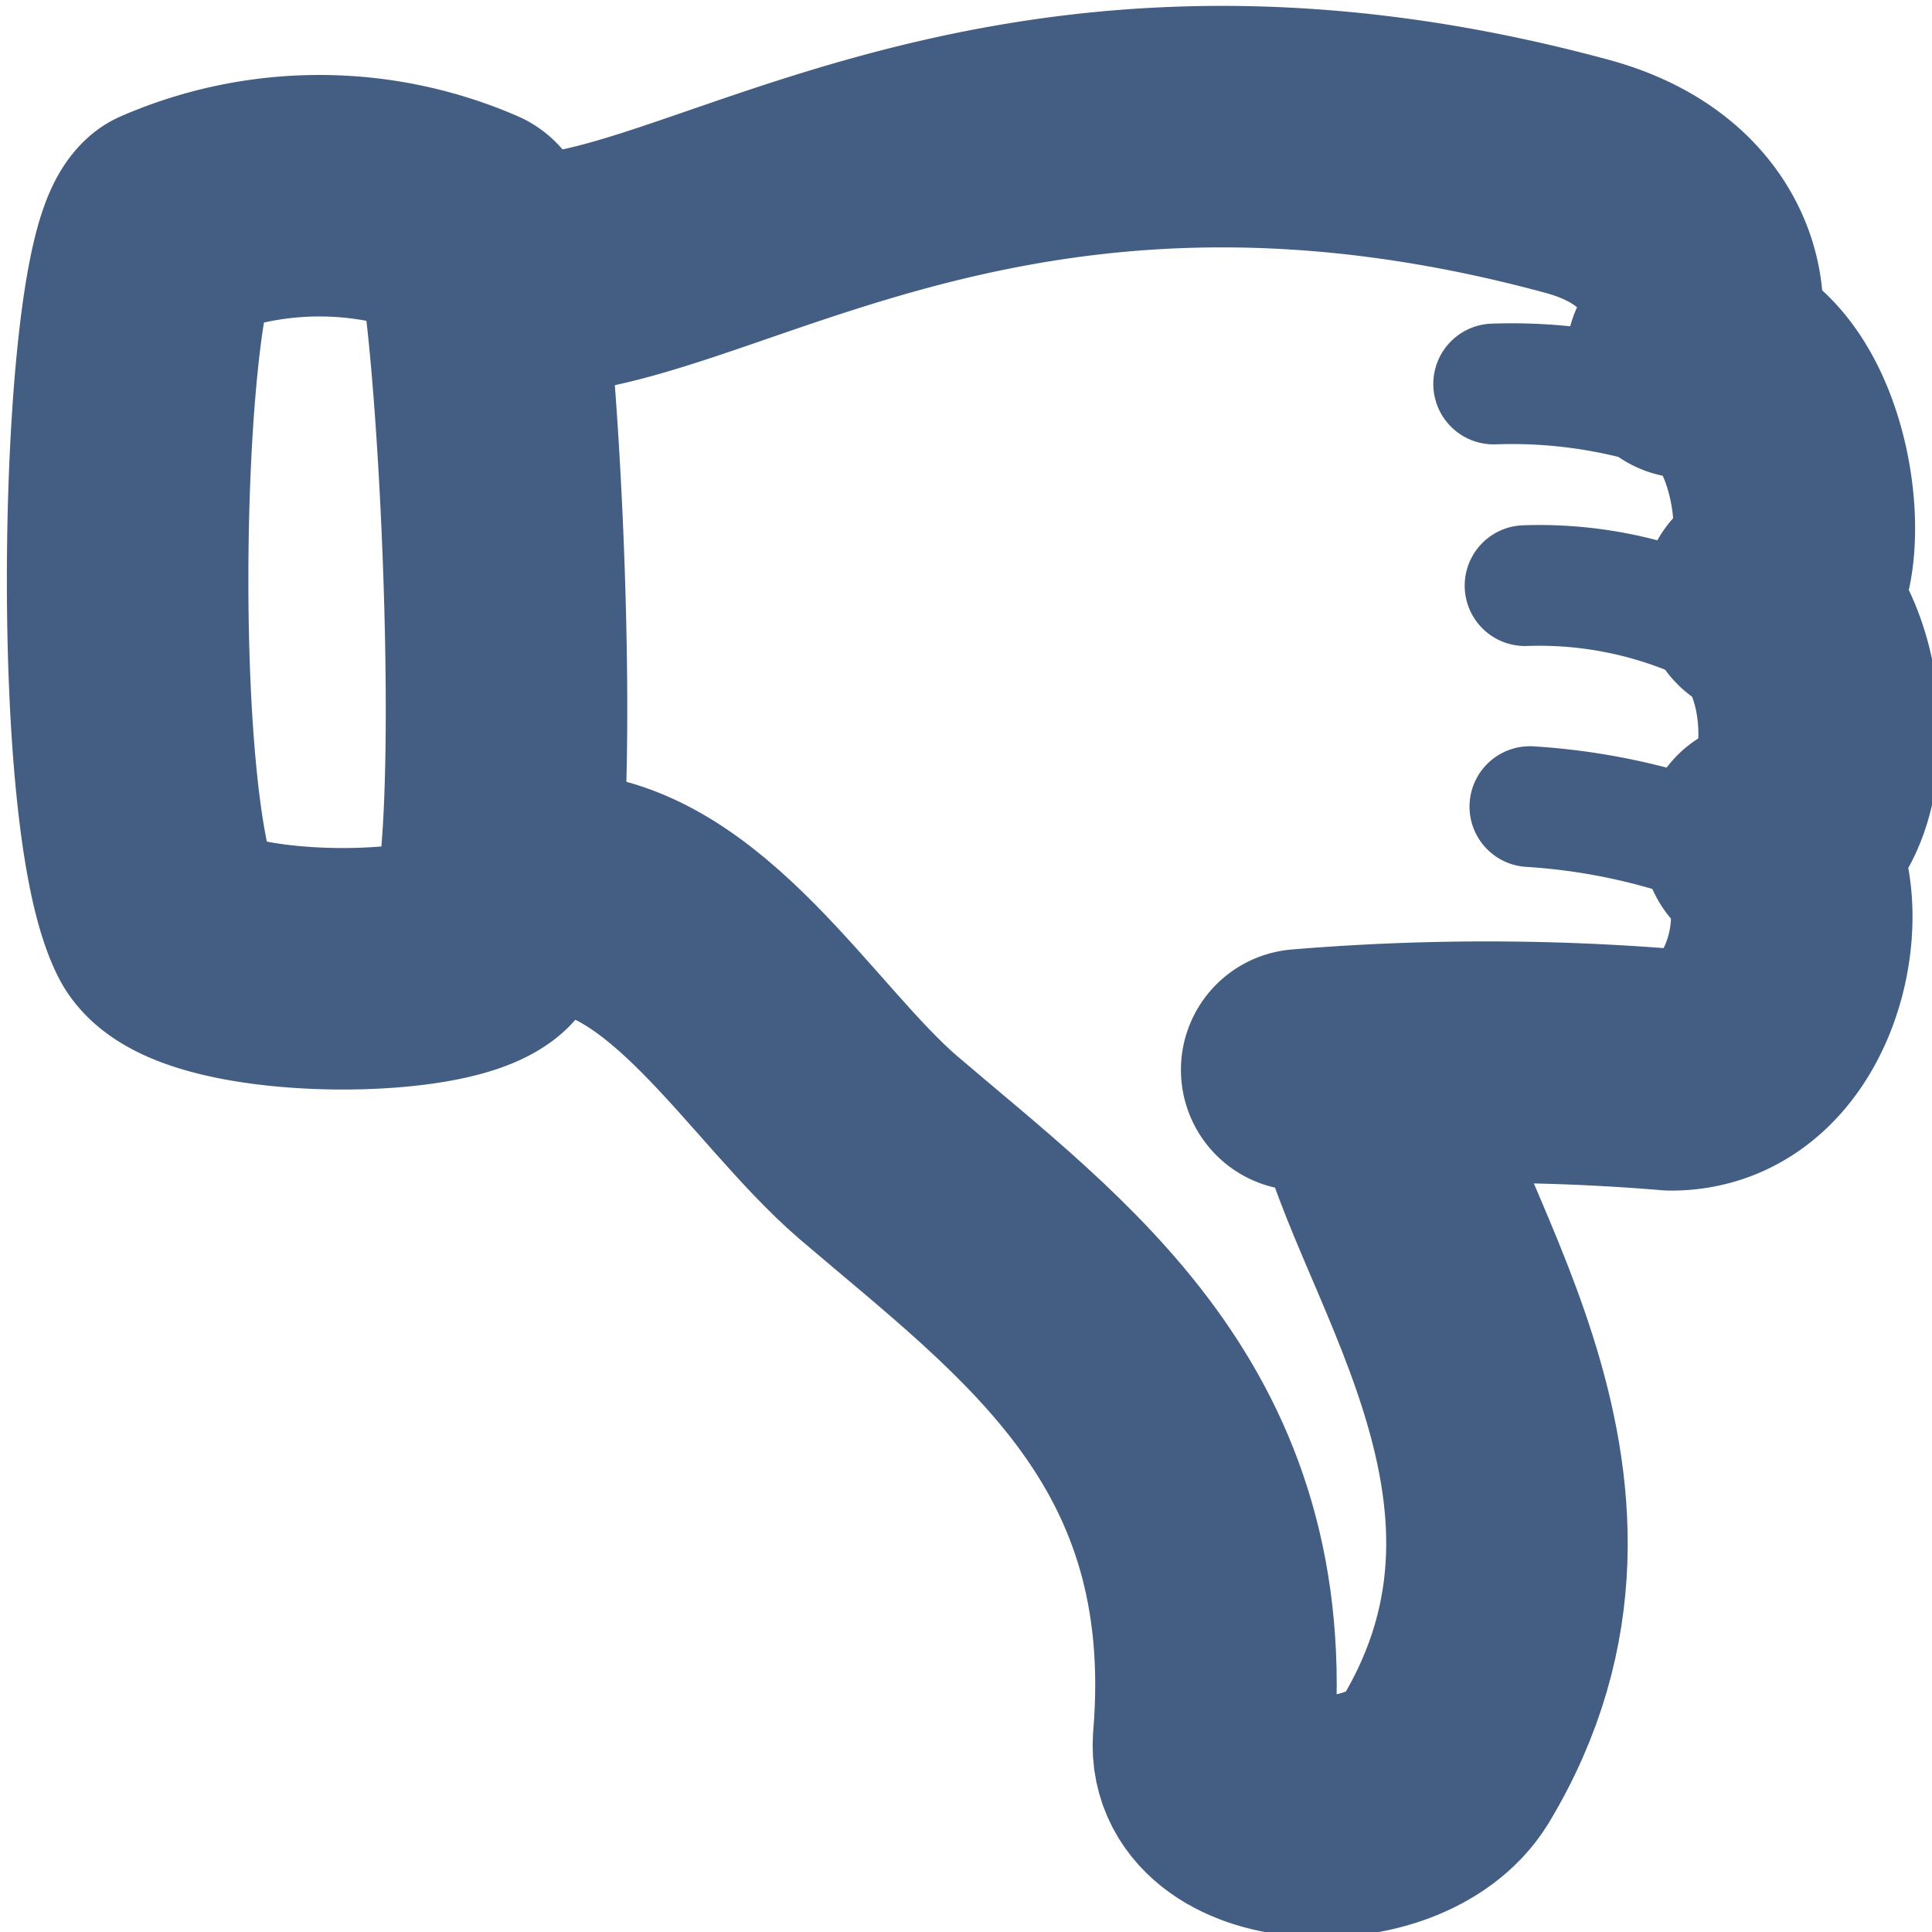 <svg xmlns="http://www.w3.org/2000/svg" width="16" height="16" viewBox="0 0 16 16"><defs><style>.cls-1{opacity:0;}.cls-2{fill:#e04c59;}.cls-3,.cls-4{fill:none;stroke:#445d82;stroke-linecap:round;stroke-linejoin:round;}.cls-3{stroke-width:2px;}</style></defs><g id="_16_Dislike" data-name="16_Dislike"><g id="Container" class="cls-1"><rect class="cls-2" width="16" height="16"/></g><path class="cls-3" d="M4.57,7.39c1.1,0,1.9,1.42,2.7,2.11,1.38,1.18,3,2.31,2.78,4.92-.05.76,1.5.84,1.92.16,1.38-2.29-.46-4.4-.62-5.65"/><path class="cls-4" d="M14.18,7a5.27,5.27,0,0,0-1.51-.32"/><path class="cls-4" d="M14.24,5.2a3.34,3.34,0,0,0-1.61-.35"/><path class="cls-4" d="M13.81,3.38a4.21,4.21,0,0,0-1.44-.2"/><path class="cls-3" d="M10.78,8.86a18.43,18.43,0,0,1,3.06,0c1,0,1.24-1.57.76-1.9.65-.11.59-1.67,0-2h0c.48,0,.31-2-.63-2,.23-.18.27-1.18-.91-1.5-4.83-1.31-7.3.94-8.83.81"/><path class="cls-3" d="M4,7.8c-.36.33-2.41.31-2.63-.17C.9,6.66,1,2.22,1.4,1.88a3.12,3.12,0,0,1,2.49,0C4.11,2,4.39,7.39,4,7.8Z"/></g></svg>
